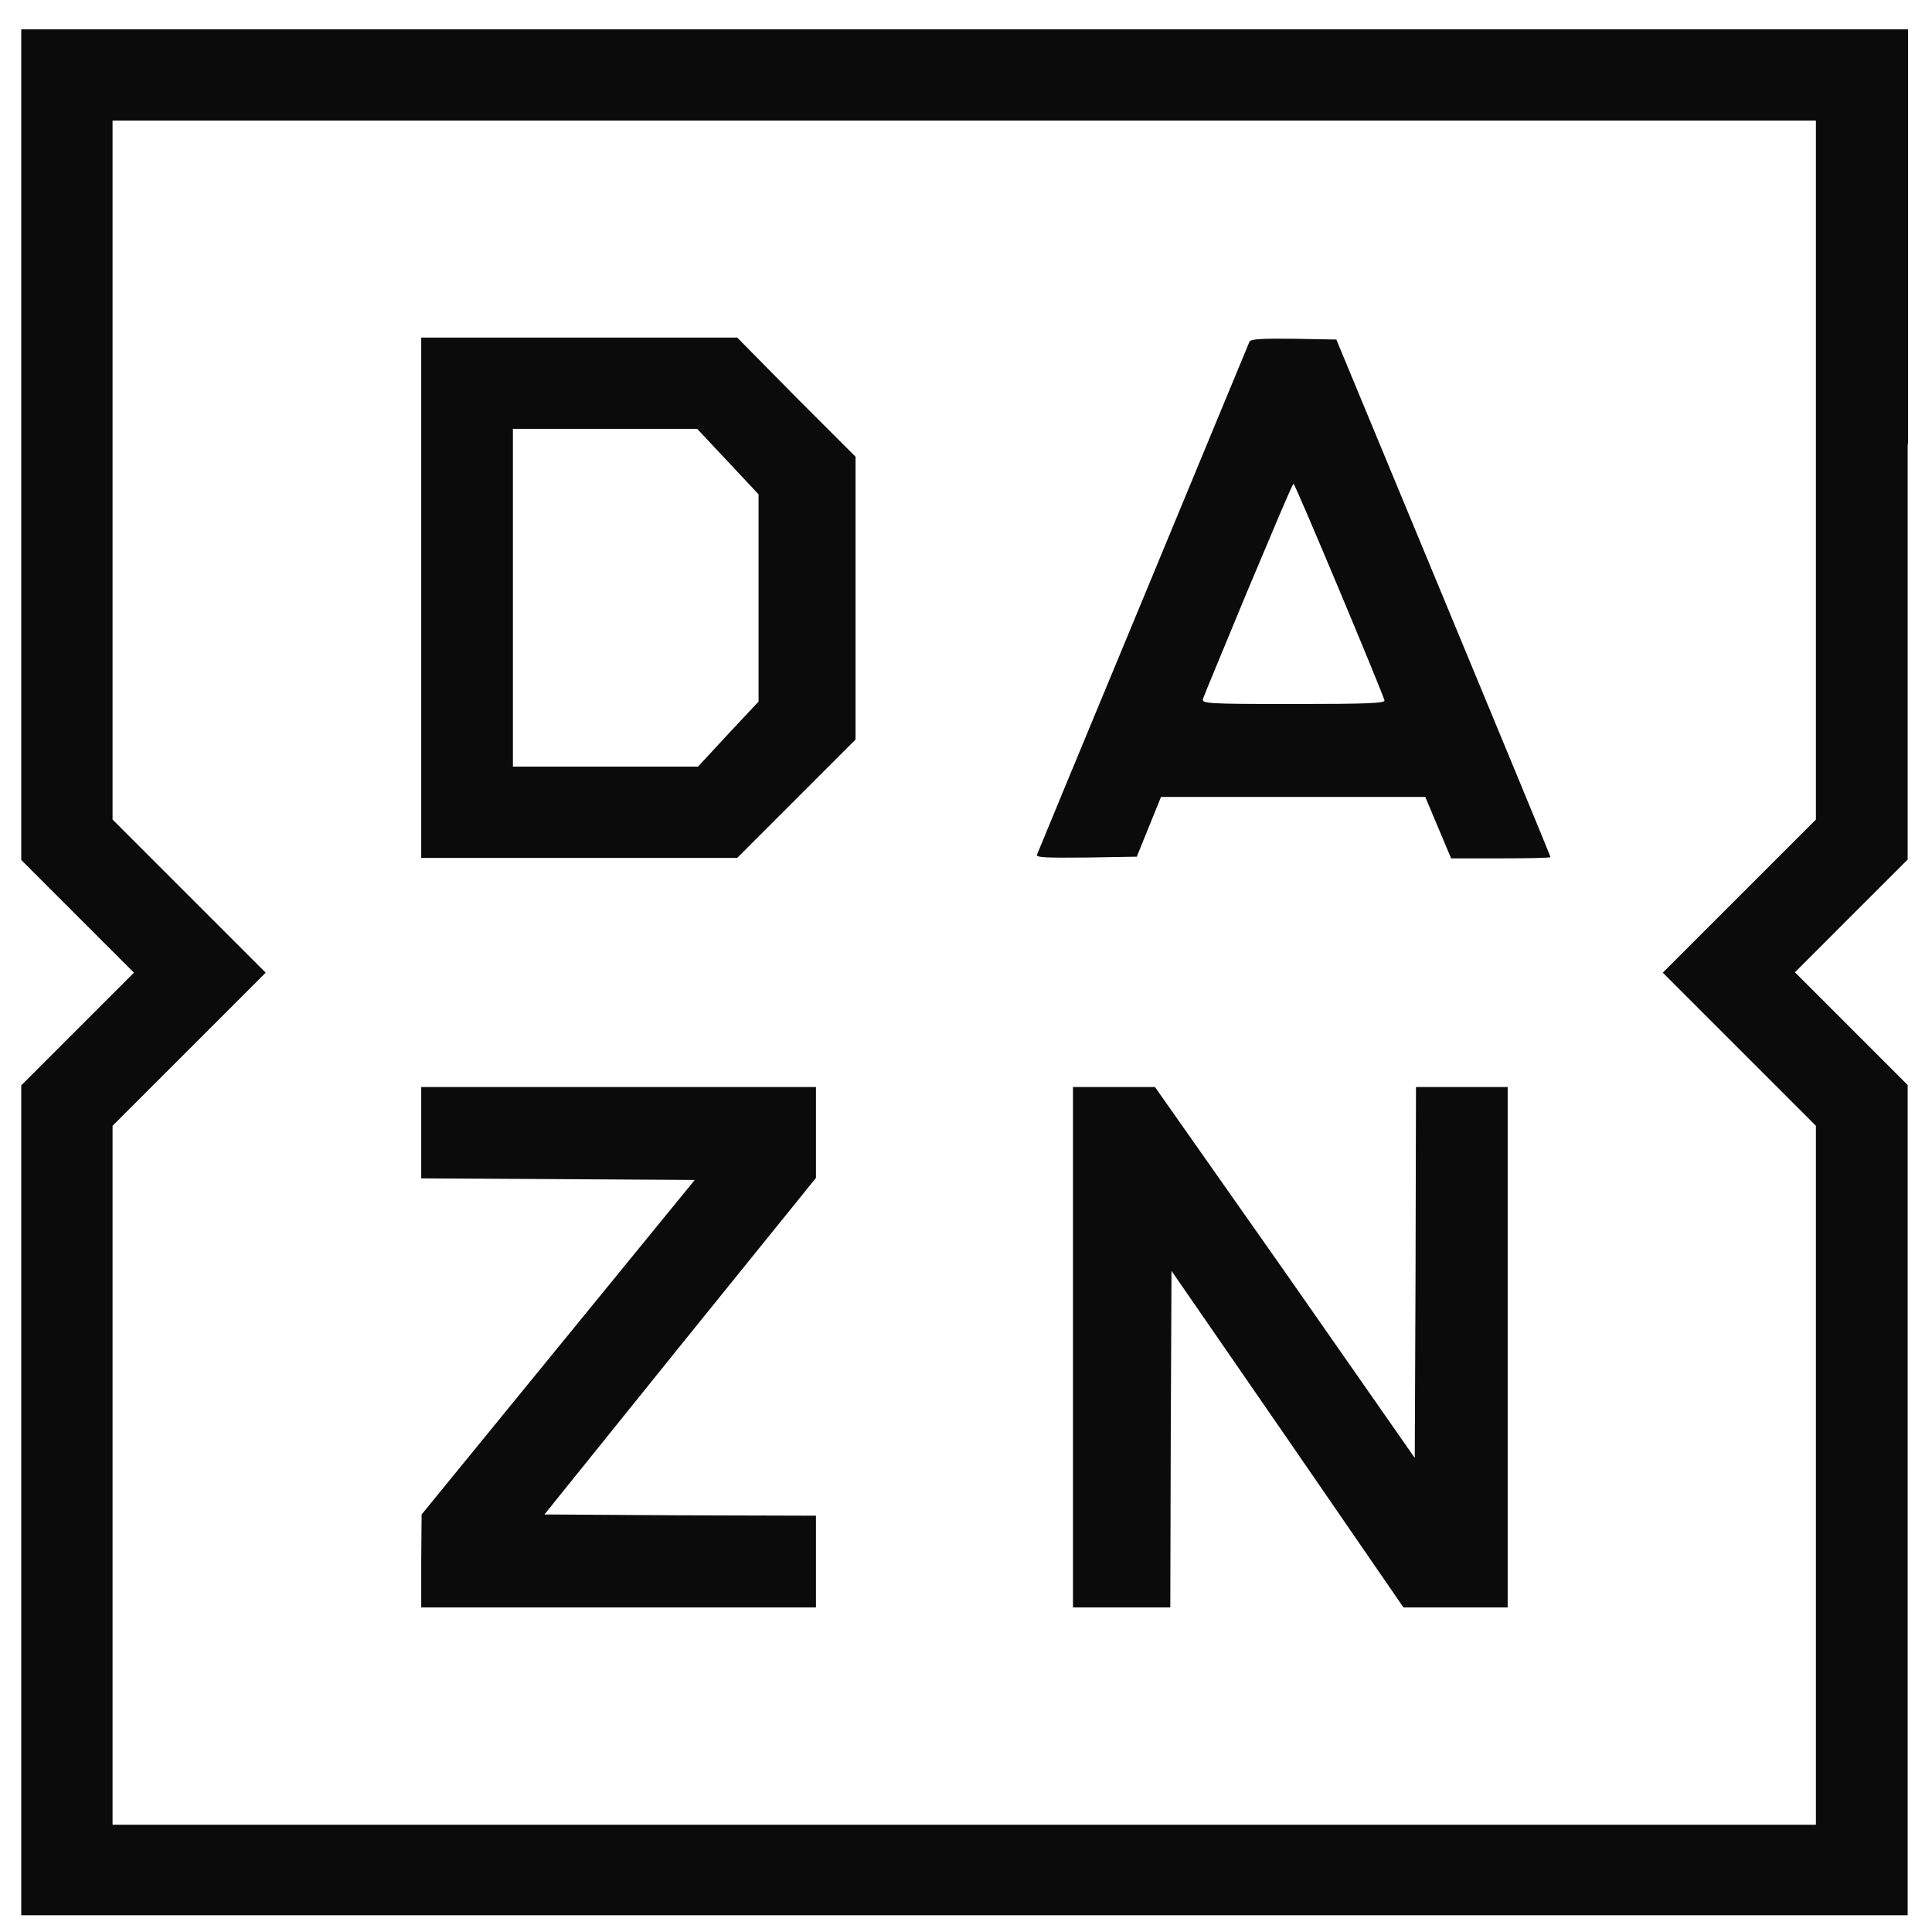 <svg width="35" height="35" viewBox="0 0 35 35" fill="none" xmlns="http://www.w3.org/2000/svg">
<g id="Logos 03">
<path id="Vector" d="M34.559 8.047V15.572L33.541 16.589L32.517 17.614L33.541 18.638L34.559 19.656V27.18V34.697H17.468H0.385V27.195V19.663L1.402 18.646L2.427 17.621L1.402 16.596L0.385 15.579V8.047V0.53H17.475H34.566V8.047H34.559ZM2.039 8.516V14.847L3.422 16.23L4.813 17.621L3.422 19.012L2.039 20.395V26.726V33.057H17.468H32.897V26.726V20.395L31.514 19.012L30.123 17.621L31.514 16.23L32.897 14.847V8.516V2.184H17.468H2.039V8.516Z" fill="#0B0B0B"/>
<path id="Vector_2" d="M14.423 7.198L15.499 8.274V10.836V13.398L14.431 14.466L13.355 15.542H10.493H7.631V10.829V6.115H10.493H13.355L14.423 7.198ZM9.292 10.836V13.888H10.969H12.645L13.194 13.295L13.742 12.71V10.836V8.955L13.186 8.362L12.63 7.769H10.954H9.292V10.836Z" fill="#0B0B0B"/>
<path id="Vector_3" d="M26.149 10.829C27.218 13.405 28.089 15.513 28.089 15.527C28.089 15.542 27.686 15.55 27.188 15.55H26.288L26.054 14.993L25.82 14.437H23.426H21.033L20.813 14.979L20.594 15.52L19.679 15.535C18.954 15.542 18.764 15.535 18.786 15.484C18.8 15.447 19.664 13.354 20.711 10.836C21.758 8.311 22.621 6.225 22.636 6.188C22.658 6.144 22.848 6.129 23.441 6.137L24.209 6.151L26.149 10.829ZM22.614 10.668C22.182 11.714 21.809 12.607 21.794 12.658C21.765 12.746 21.86 12.754 23.434 12.754C24.773 12.754 25.095 12.739 25.081 12.688C25.044 12.541 23.463 8.764 23.434 8.764C23.412 8.764 23.053 9.628 22.614 10.668Z" fill="#0B0B0B"/>
<path id="Vector_4" d="M14.782 20.512V21.339L12.315 24.391L9.863 27.436L12.315 27.451L14.782 27.458V28.293V29.12H11.203H7.631V28.271L7.638 27.436L10.112 24.406L12.586 21.376L10.105 21.361L7.631 21.347V20.52V19.692H11.203H14.782V20.512Z" fill="#0B0B0B"/>
<path id="Vector_5" d="M23.28 23.045L25.63 26.412L25.644 23.045L25.652 19.692H26.486H27.313V24.406V29.12H26.369H25.425L23.324 26.067L21.223 23.023L21.209 26.075L21.201 29.12H20.323H19.438V24.406V19.692H20.184H20.923L23.28 23.045Z" fill="#0B0B0B"/>
</g>
</svg>
